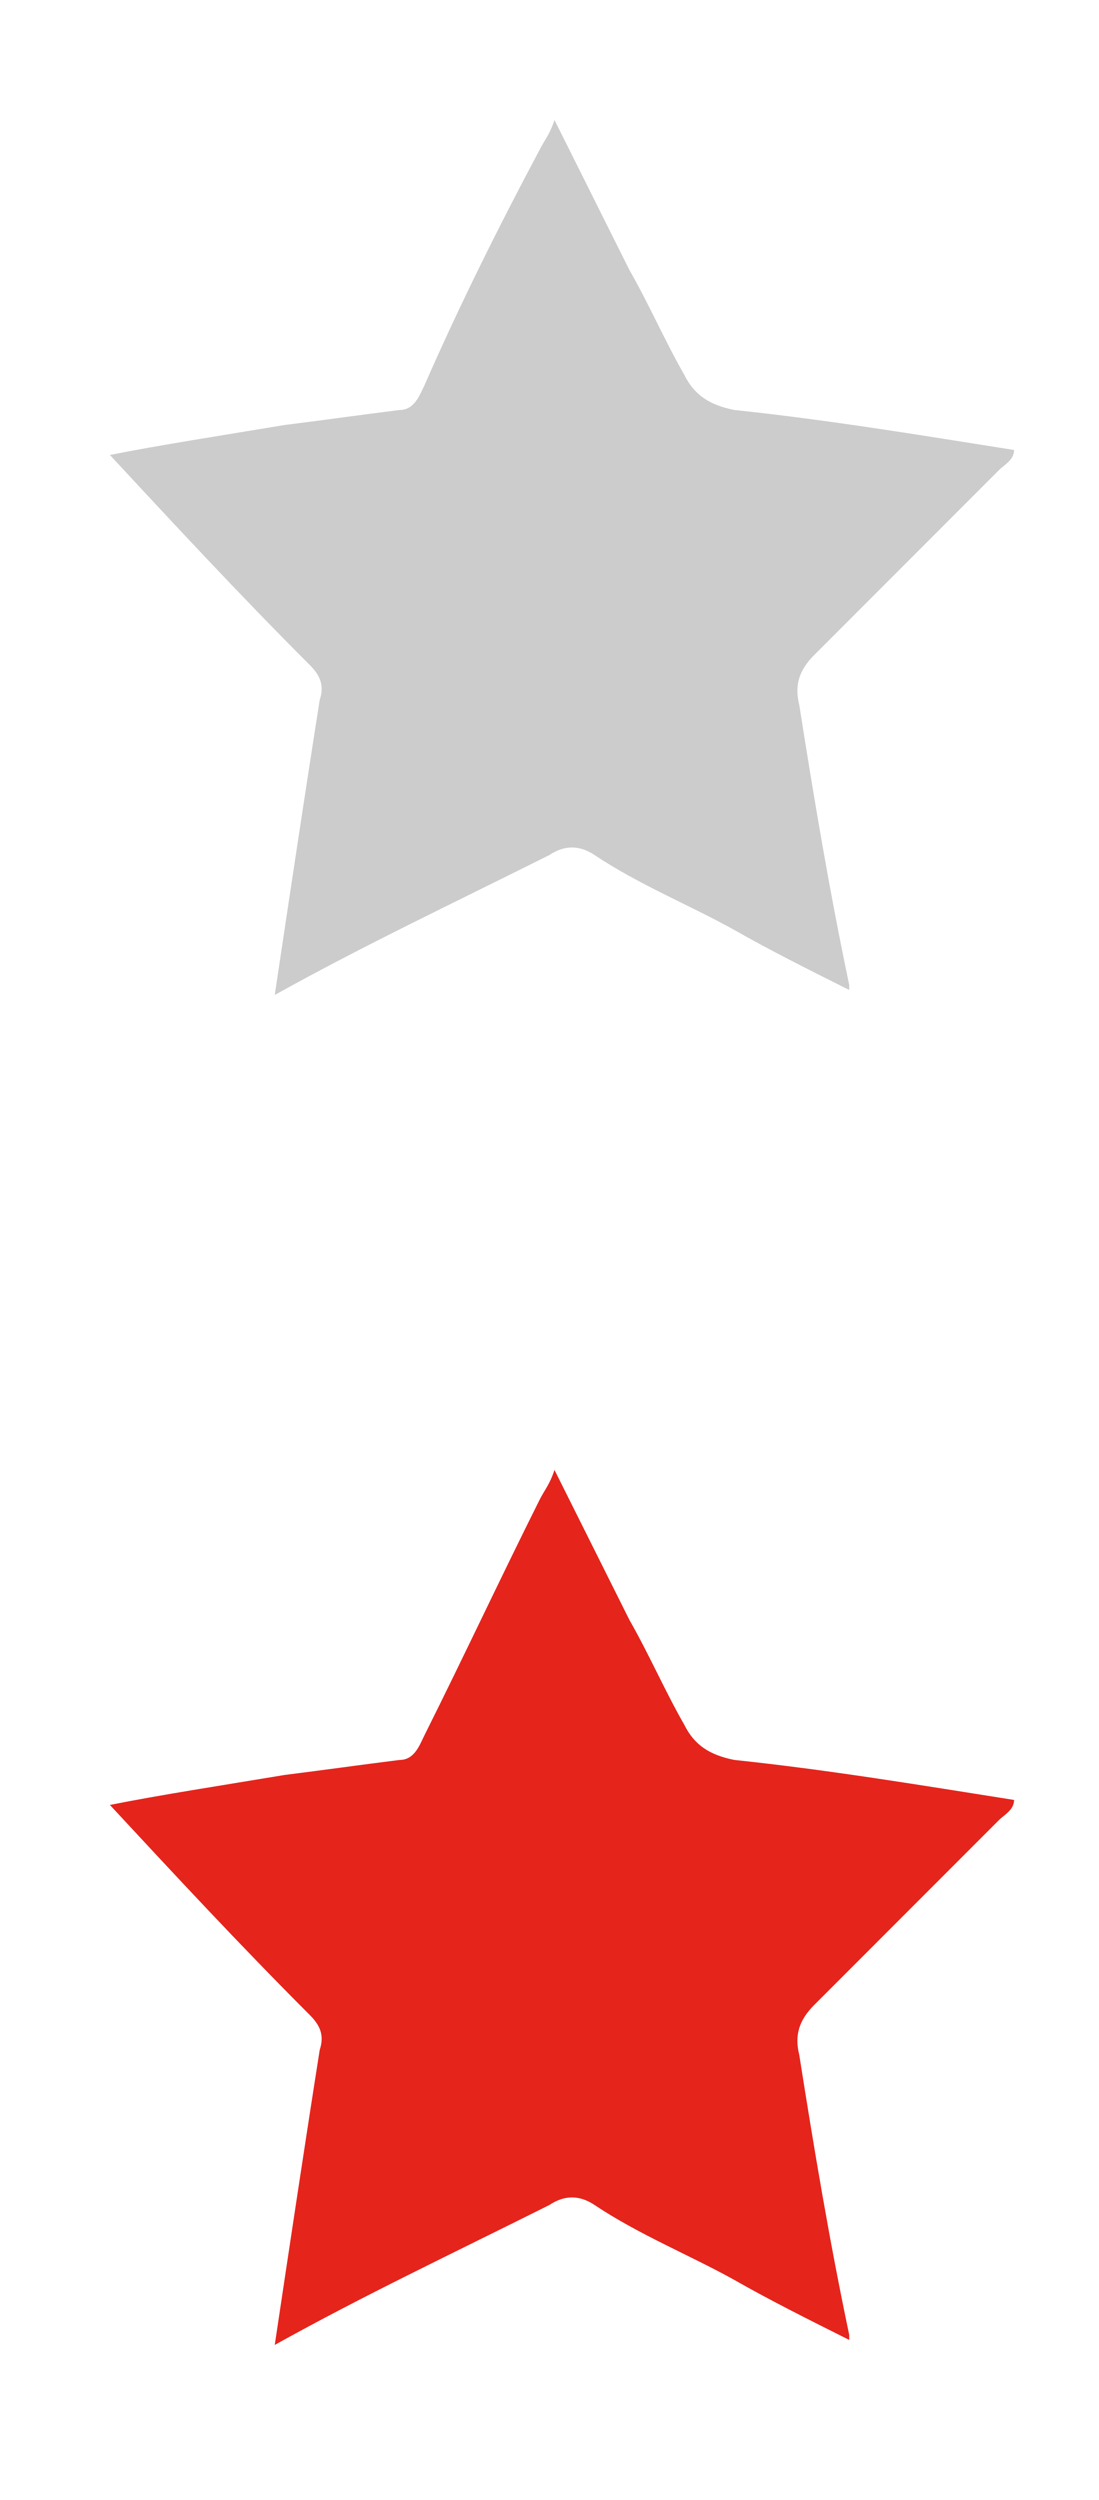 <?xml version="1.0" encoding="utf-8"?>
<!-- Generator: Adobe Illustrator 22.0.0, SVG Export Plug-In . SVG Version: 6.00 Build 0)  -->
<svg version="1.1" id="Layer_1" xmlns="http://www.w3.org/2000/svg" xmlns:xlink="http://www.w3.org/1999/xlink" x="0px" y="0px"
	 viewBox="0 0 22 50" style="enable-background:new 0 0 22 50;" xml:space="preserve">
<style type="text/css">
	.st0{fill:#E5241C;}
	.st1{fill:#CCCCCC;}
</style>
<path class="st0" d="M5.5,46.9c0.3-2,0.6-4,0.9-5.9c0.1-0.3,0-0.5-0.2-0.7c-1.4-1.4-2.7-2.8-4-4.2c1-0.2,2.3-0.4,3.5-0.6
	c0.8-0.1,1.5-0.2,2.3-0.3c0.3,0,0.4-0.3,0.5-0.5c0.8-1.6,1.5-3.1,2.3-4.7c0.1-0.2,0.2-0.3,0.3-0.6c0.5,1,1,2,1.5,3
	c0.4,0.7,0.7,1.4,1.1,2.1c0.2,0.4,0.5,0.6,1,0.7c1.9,0.2,3.7,0.5,5.6,0.8c0,0.2-0.2,0.3-0.3,0.4c-1.2,1.2-2.5,2.5-3.7,3.7
	c-0.3,0.3-0.4,0.6-0.3,1c0.3,1.9,0.6,3.7,1,5.6c0,0,0,0.1,0,0.1c-0.8-0.4-1.6-0.8-2.3-1.2c-0.9-0.5-1.9-0.9-2.8-1.5
	c-0.3-0.2-0.6-0.2-0.9,0C9,45.1,7.3,45.9,5.5,46.9z"/>
<path class="st1" d="M5.5,19.9c0.3-2,0.6-4,0.9-5.9c0.1-0.3,0-0.5-0.2-0.7c-1.4-1.4-2.7-2.8-4-4.2c1-0.2,2.3-0.4,3.5-0.6
	c0.8-0.1,1.5-0.2,2.3-0.3c0.3,0,0.4-0.3,0.5-0.5C9.2,6.1,10,4.5,10.8,3c0.1-0.2,0.2-0.3,0.3-0.6c0.5,1,1,2,1.5,3
	c0.4,0.7,0.7,1.4,1.1,2.1c0.2,0.4,0.5,0.6,1,0.7c1.9,0.2,3.7,0.5,5.6,0.8c0,0.2-0.2,0.3-0.3,0.4c-1.2,1.2-2.5,2.5-3.7,3.7
	c-0.3,0.3-0.4,0.6-0.3,1c0.3,1.9,0.6,3.7,1,5.6c0,0,0,0.1,0,0.1c-0.8-0.4-1.6-0.8-2.3-1.2c-0.9-0.5-1.9-0.9-2.8-1.5
	c-0.3-0.2-0.6-0.2-0.9,0C9,18.1,7.3,18.9,5.5,19.9z"/>
</svg>
